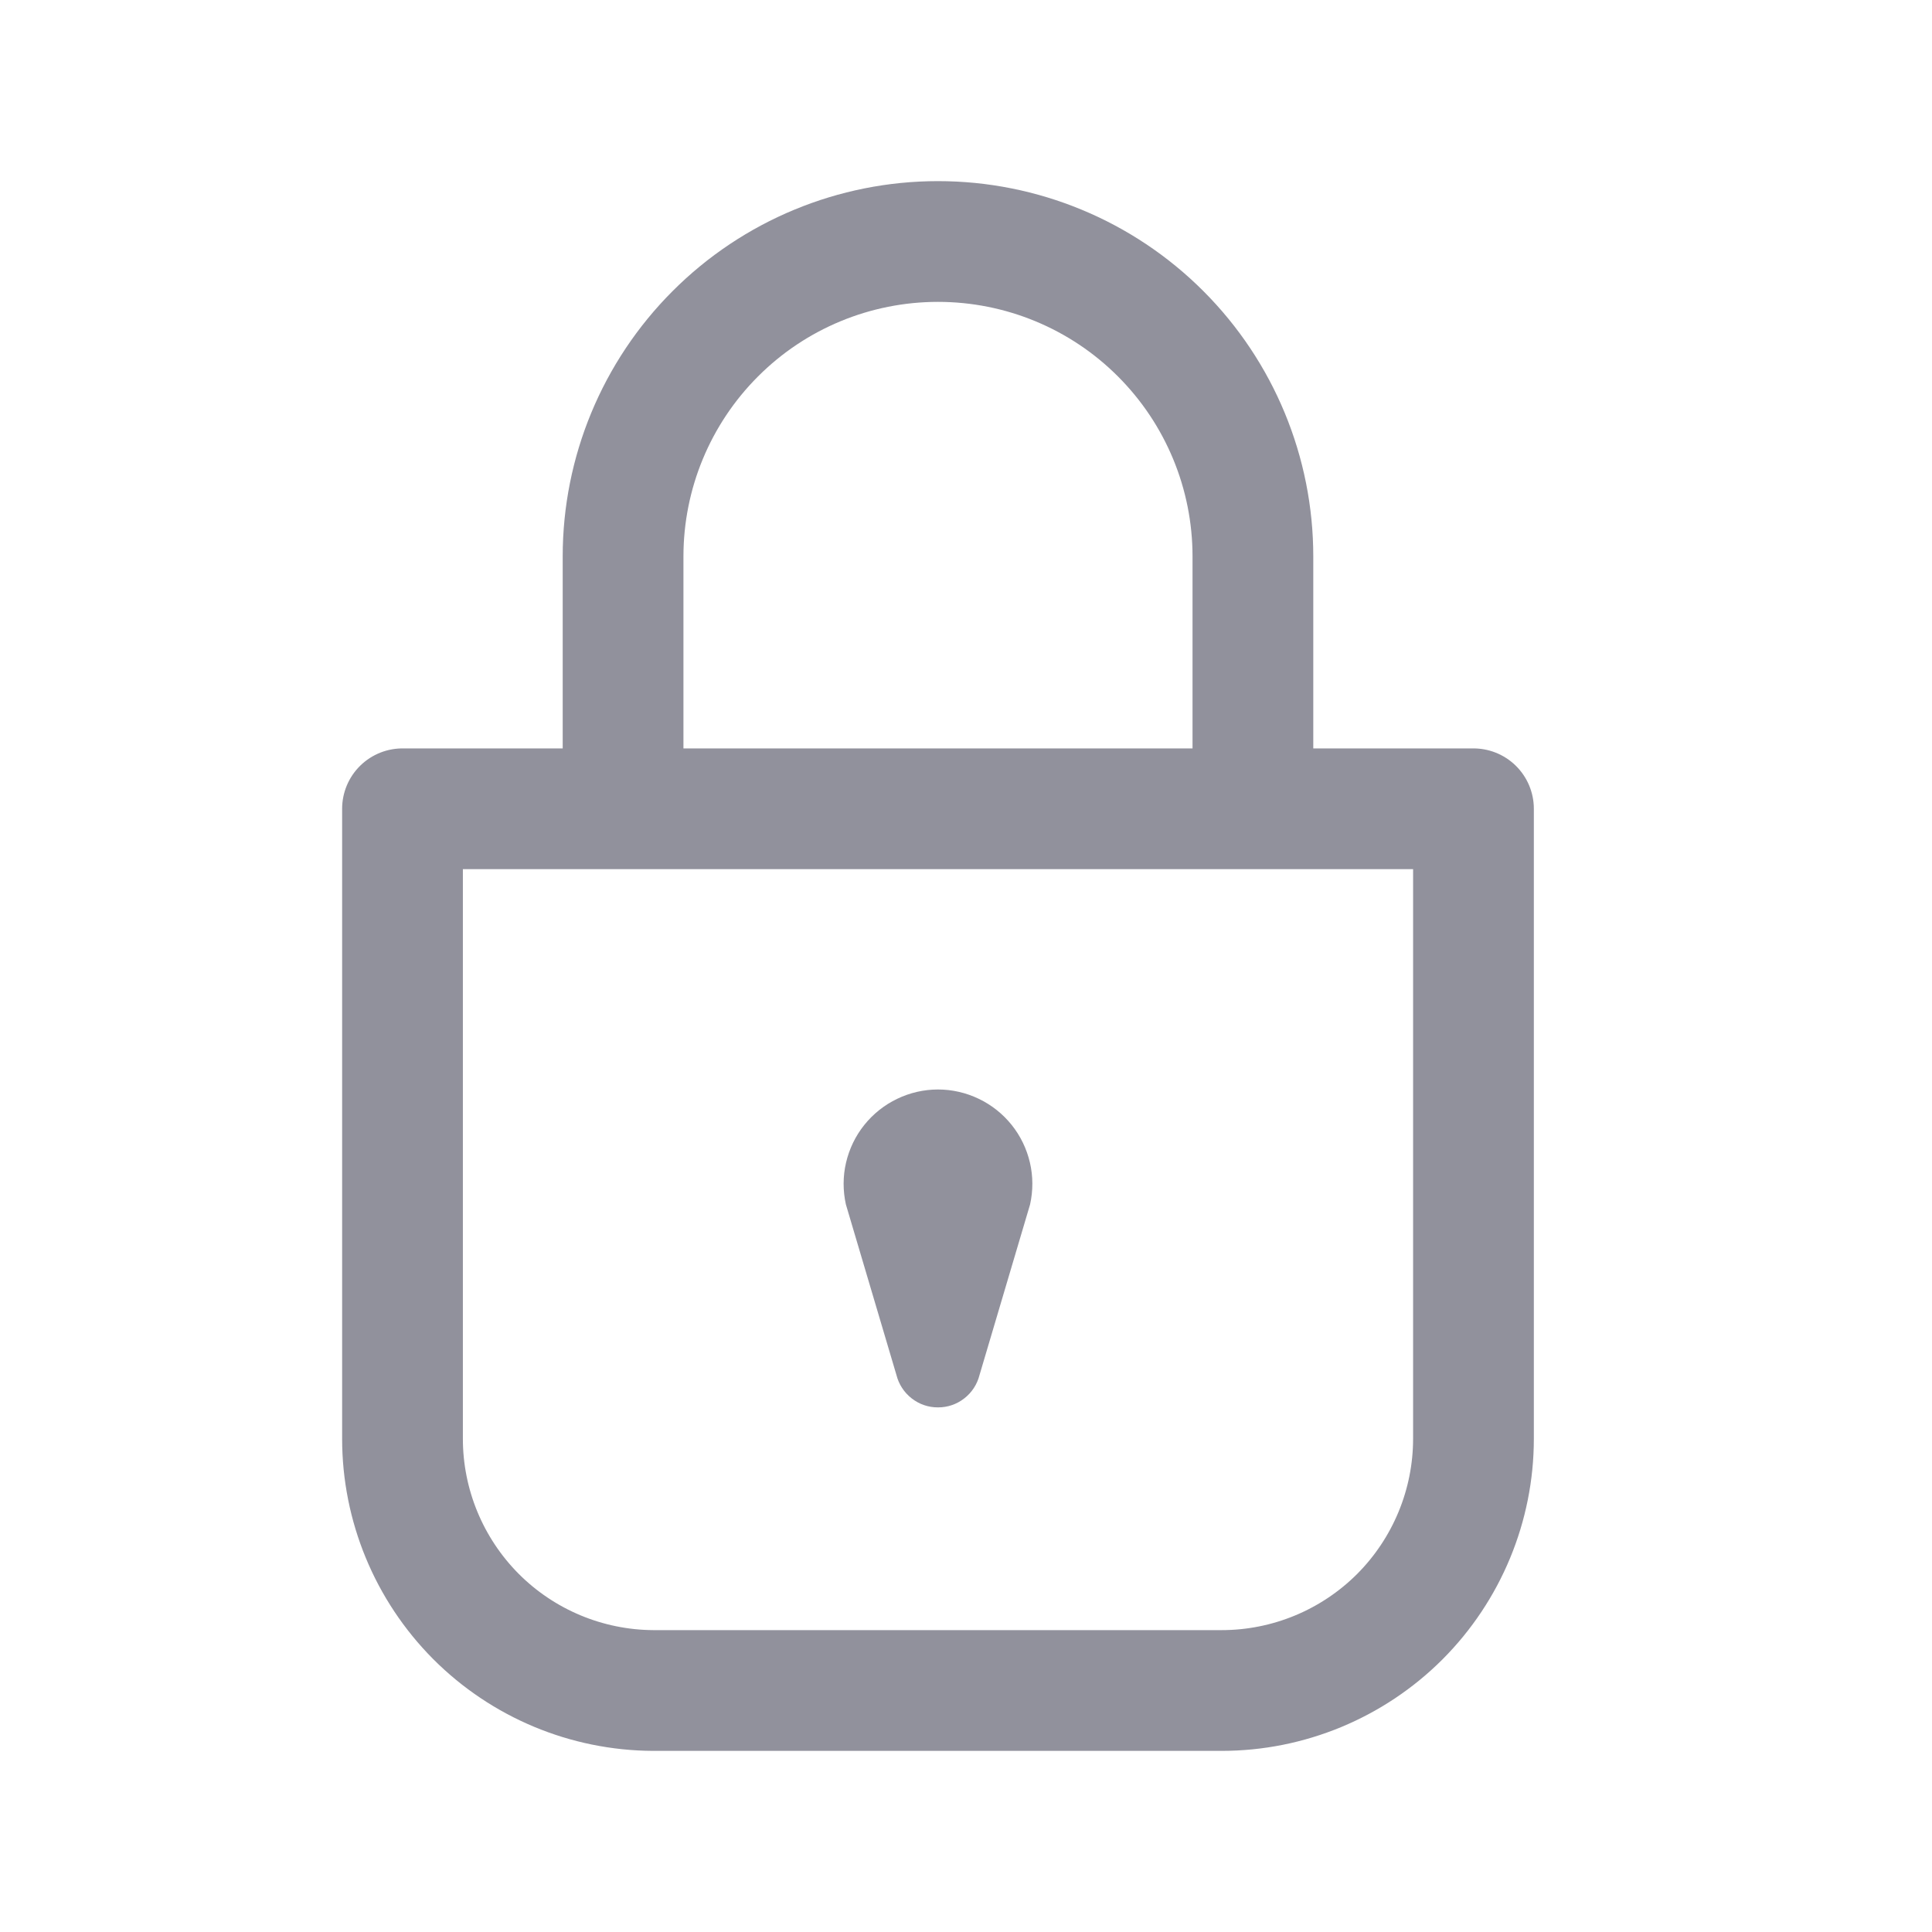 <svg width="24" height="24" viewBox="0 0 24 24" fill="none" xmlns="http://www.w3.org/2000/svg">
<path d="M7.74 10.047V6.912C7.74 5.875 8.152 4.88 8.886 4.146C9.619 3.412 10.614 3 11.652 3C12.69 3 13.685 3.412 14.418 4.146C15.152 4.88 15.564 5.875 15.564 6.912V10.047M15.176 21H8.114C7.287 20.996 6.495 20.665 5.911 20.079C5.328 19.492 5 18.699 5 17.872V10.047H18.304V17.872C18.304 18.701 17.974 19.497 17.388 20.084C16.801 20.67 16.005 21 15.176 21Z" stroke="#91919C" stroke-width="1.5" stroke-linecap="round" stroke-linejoin="round"/>
<path d="M11.652 17.483C11.533 17.484 11.418 17.444 11.325 17.371C11.231 17.298 11.165 17.196 11.136 17.081L10.508 14.962C10.47 14.791 10.47 14.613 10.51 14.442C10.55 14.271 10.627 14.111 10.737 13.974C10.847 13.837 10.986 13.726 11.145 13.65C11.303 13.574 11.476 13.534 11.652 13.534C11.828 13.534 12.001 13.574 12.159 13.65C12.318 13.726 12.457 13.837 12.567 13.974C12.677 14.111 12.754 14.271 12.794 14.442C12.834 14.613 12.834 14.791 12.796 14.962L12.168 17.081C12.139 17.196 12.073 17.298 11.979 17.371C11.886 17.444 11.771 17.484 11.652 17.483Z" fill="#91919C"/>
</svg>
